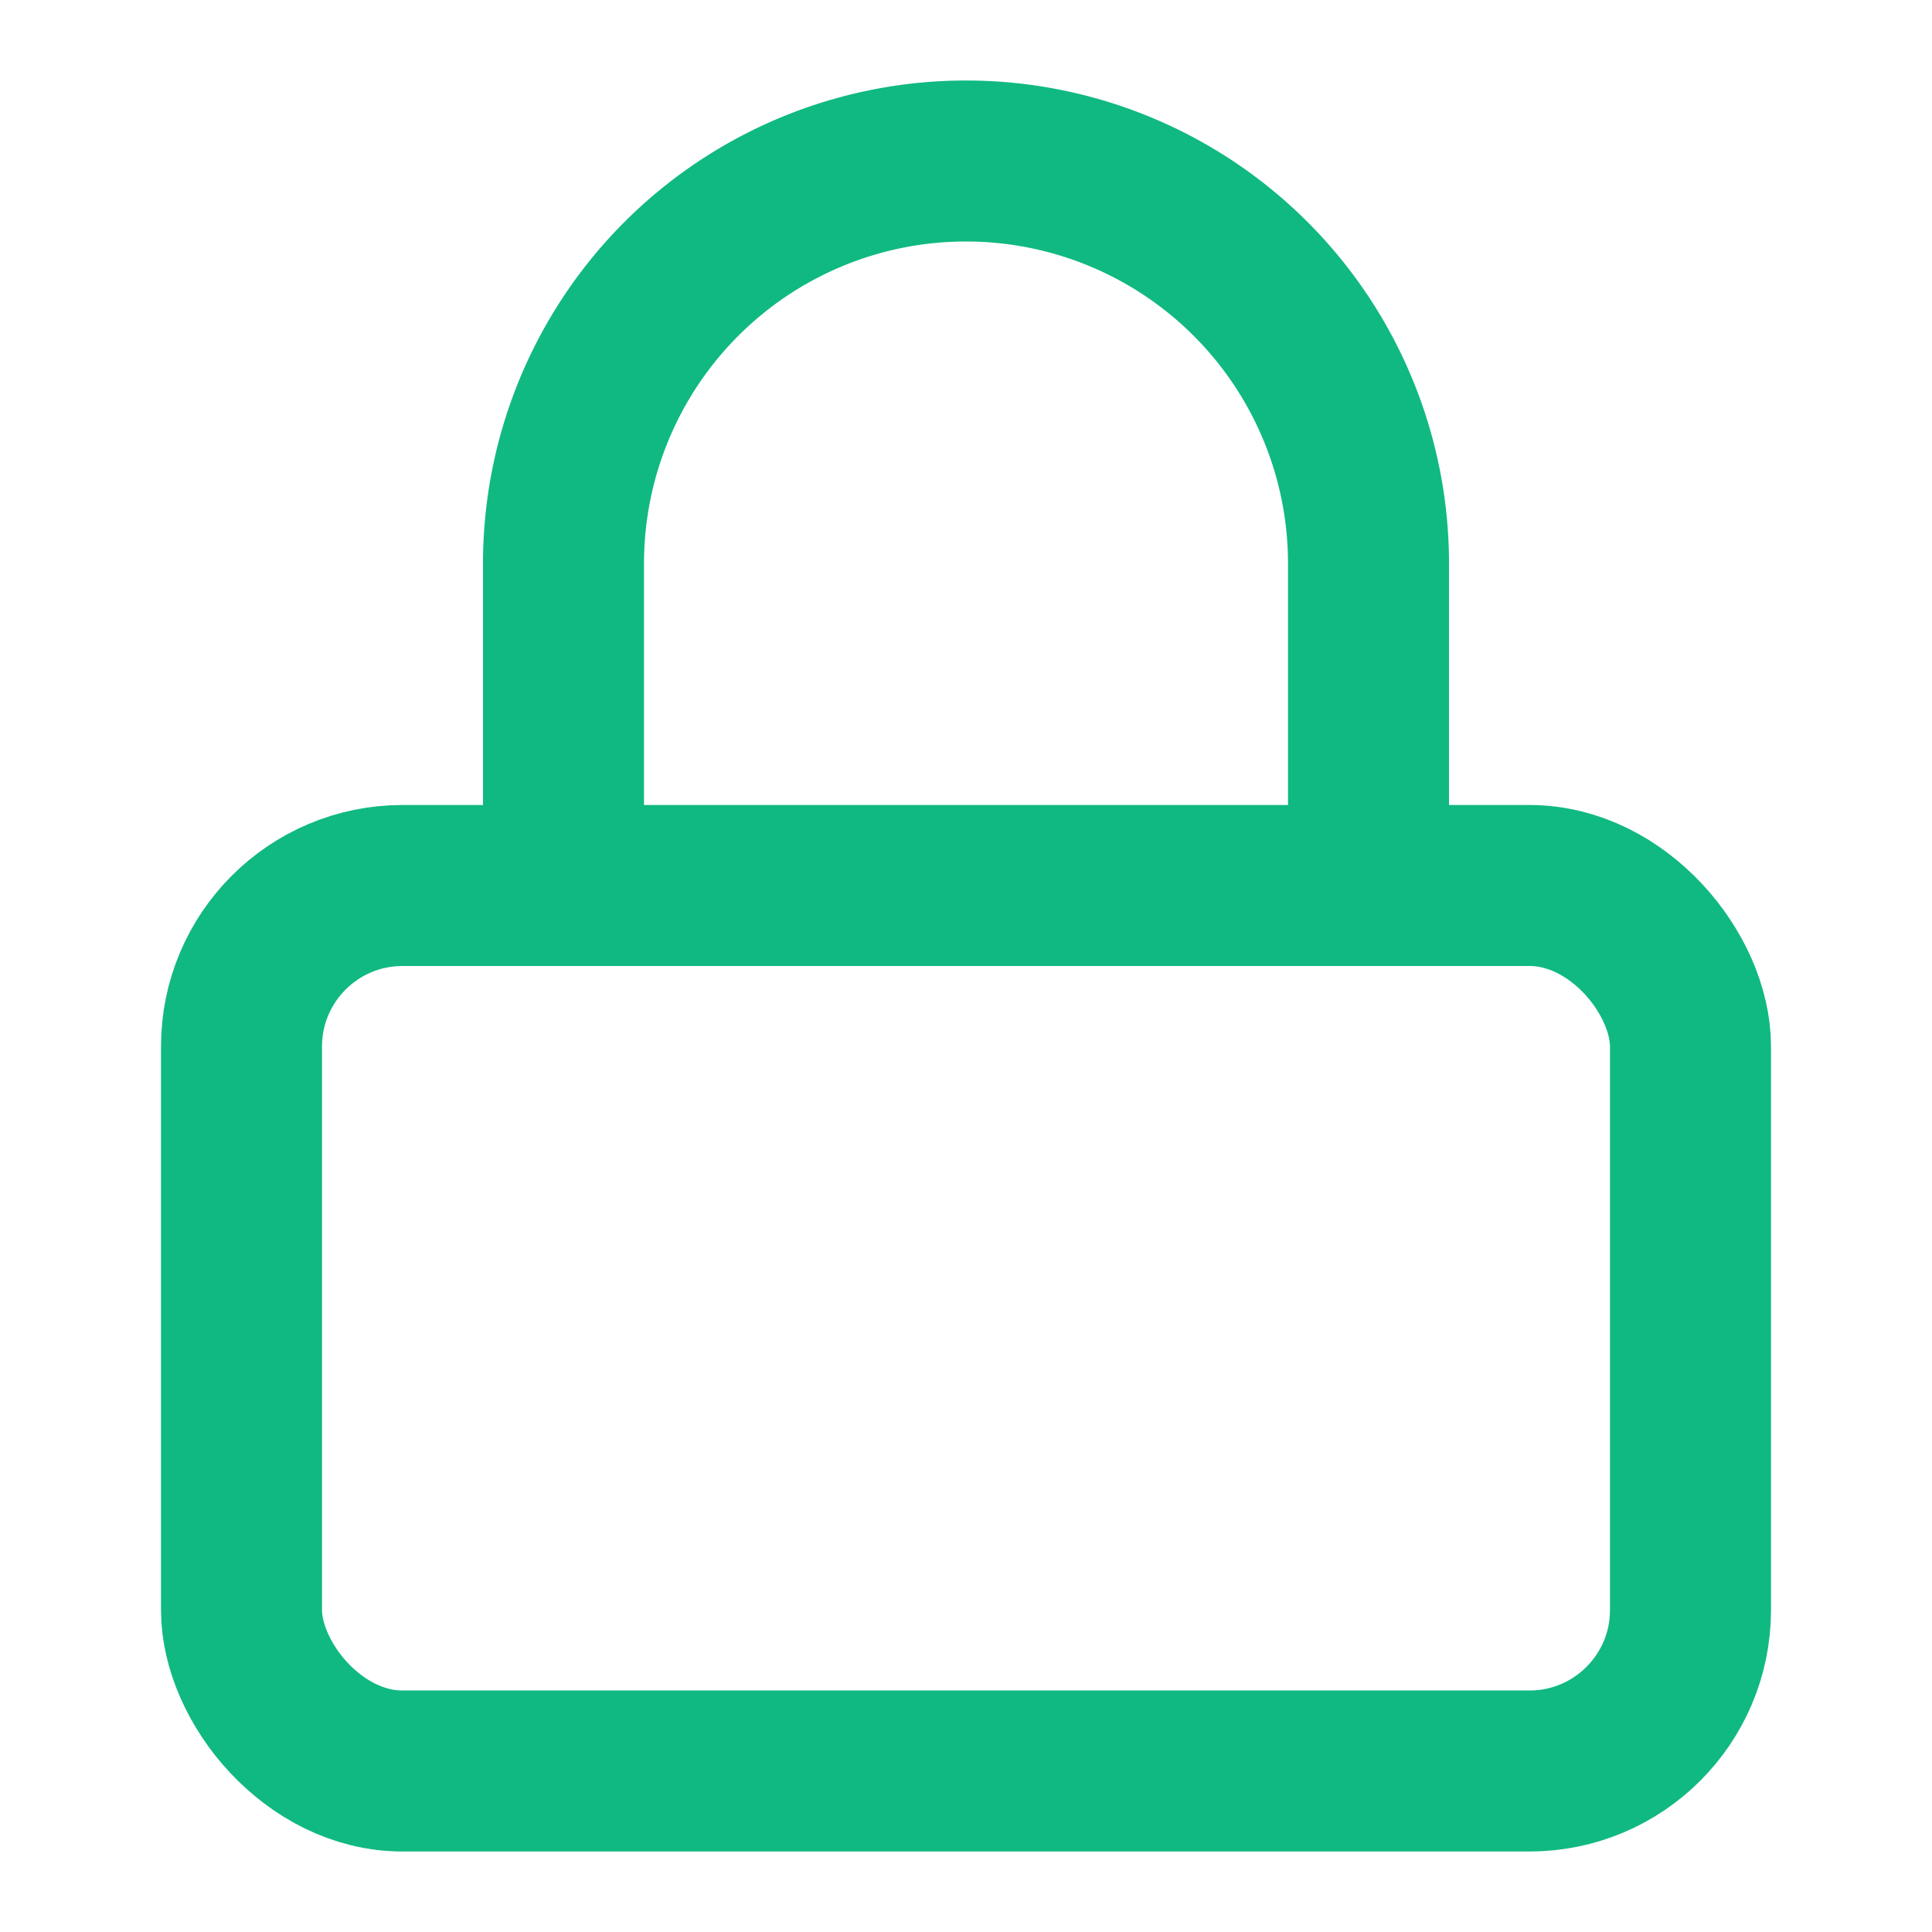 <svg xmlns="http://www.w3.org/2000/svg" width="64" height="64" viewBox="0 0 24 24" fill="none" stroke="#10B981" stroke-width="2" stroke-linecap="round" stroke-linejoin="round">
  <rect x="3" y="11" width="18" height="11" rx="2" ry="2"></rect>
  <path d="M7 11V7a5 5 0 0 1 10 0v4"></path>
</svg>